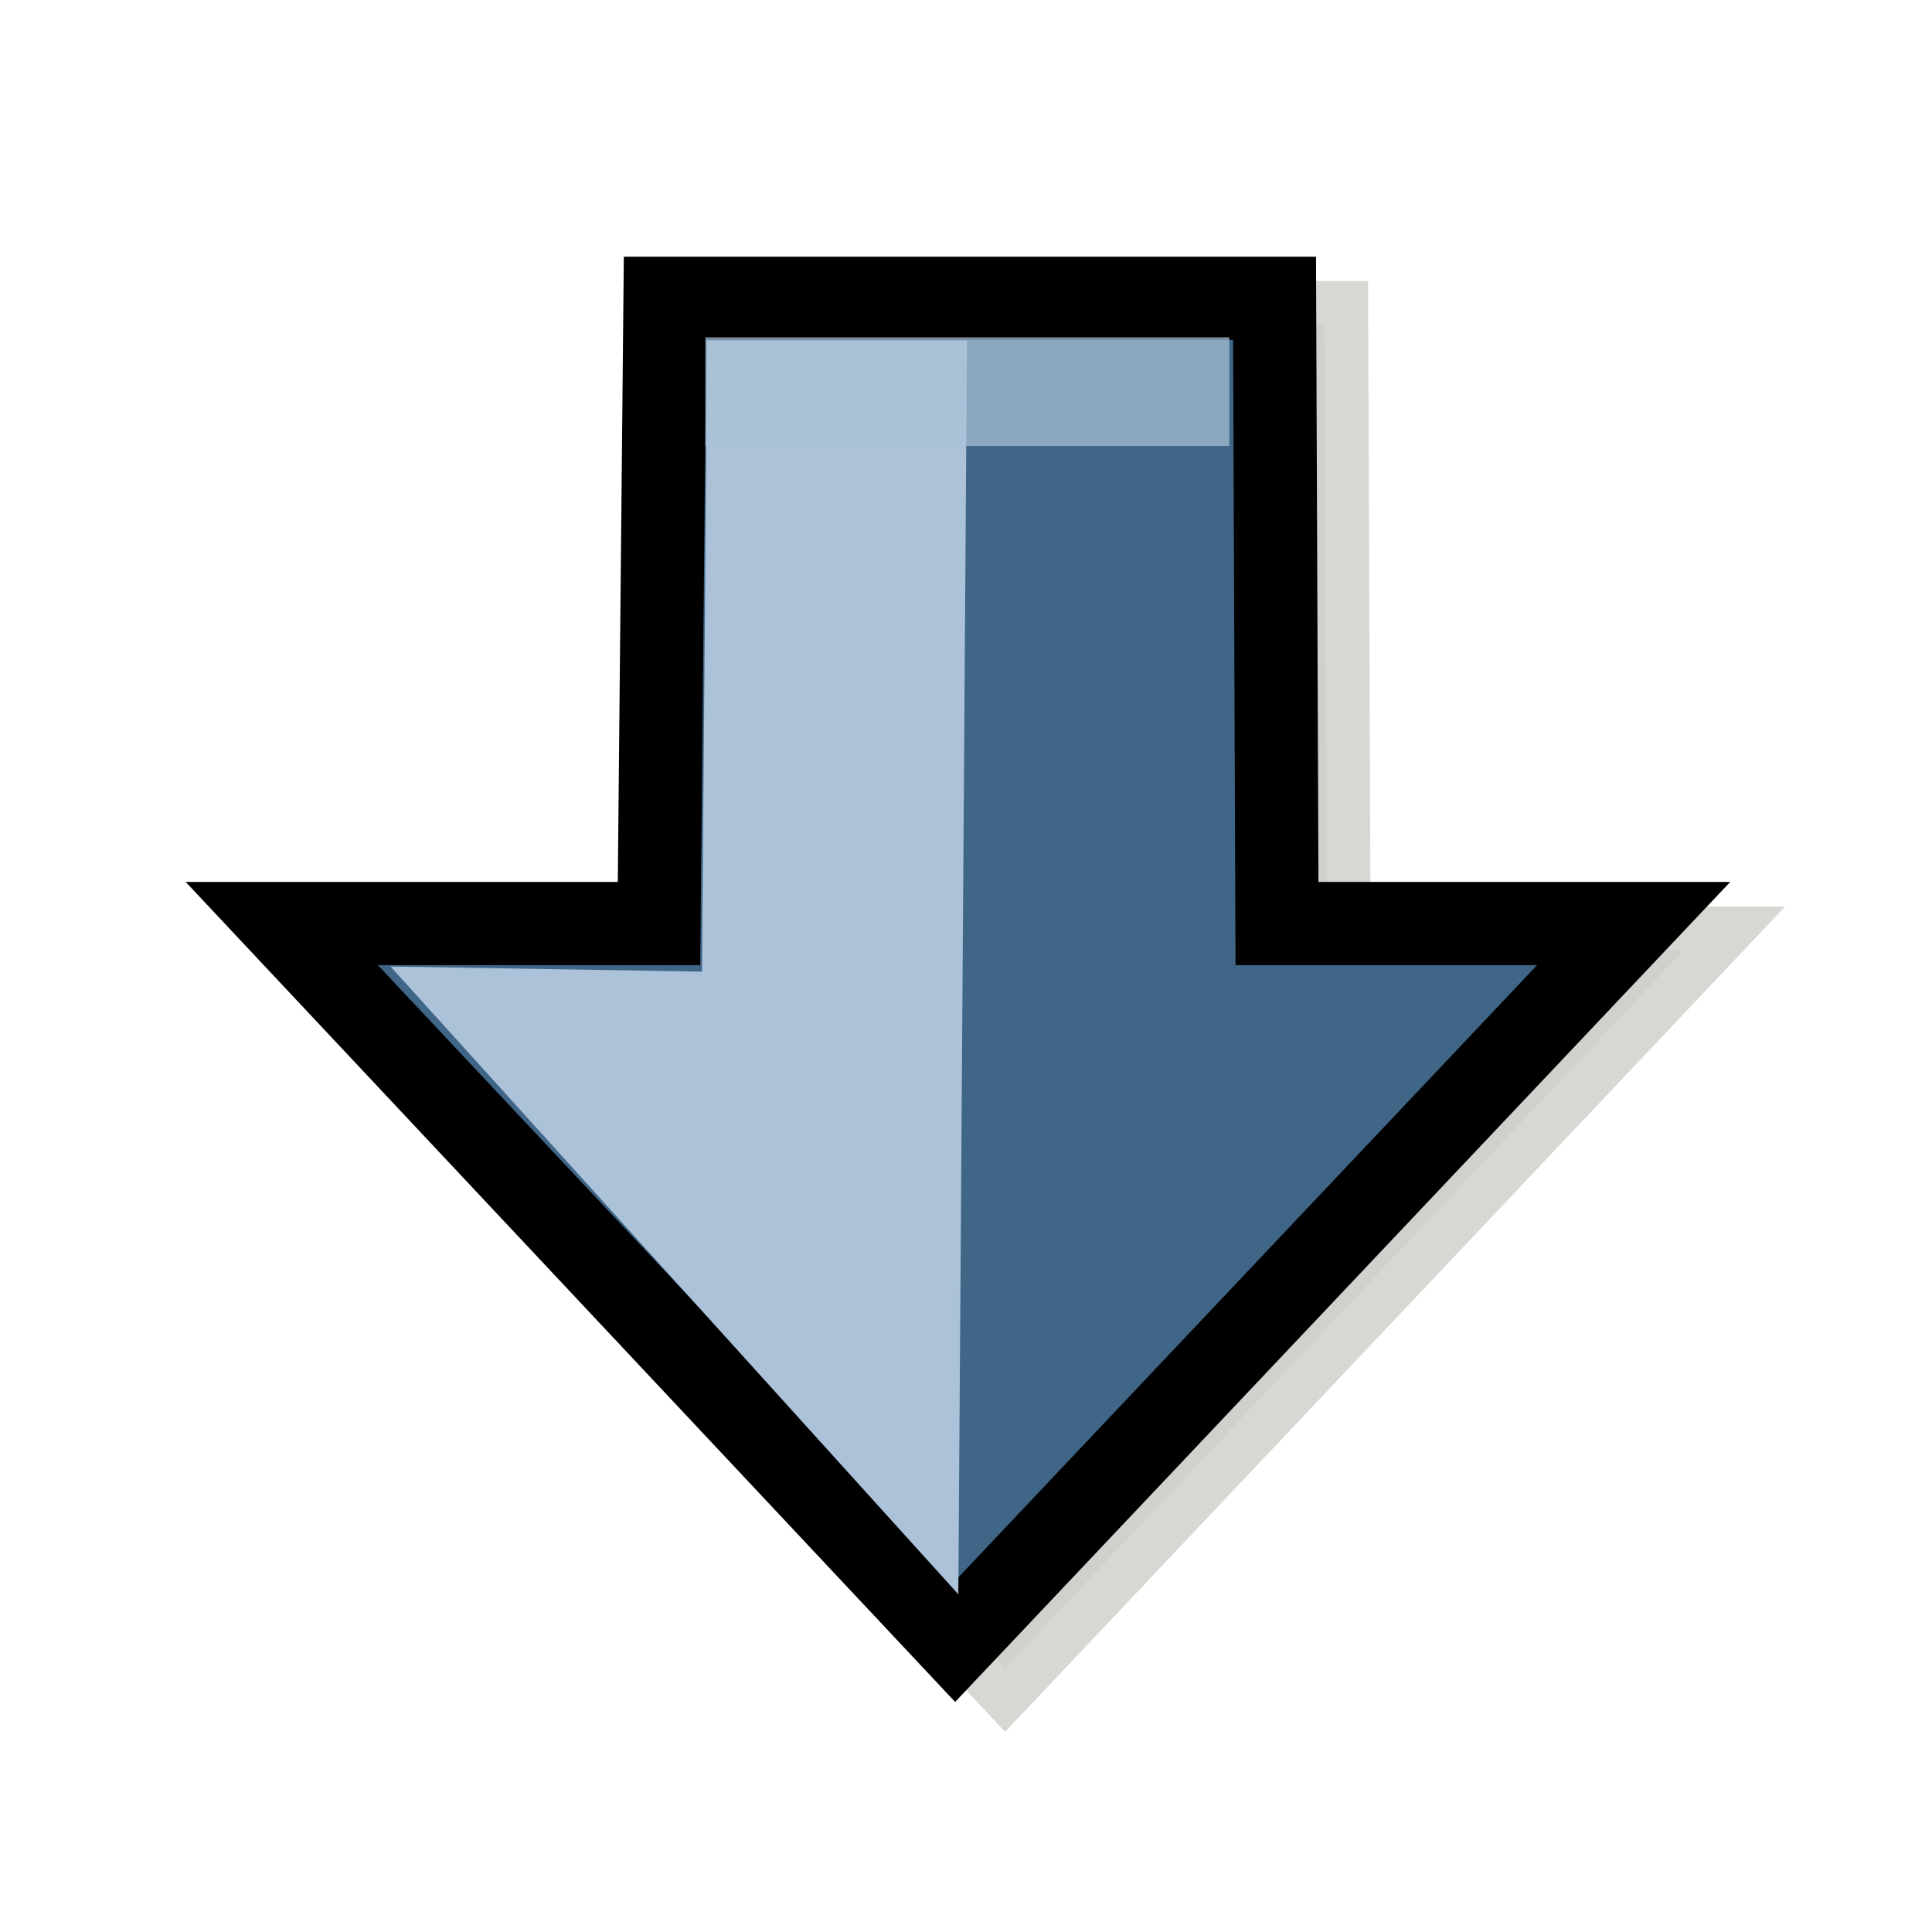 <?xml version="1.0" encoding="UTF-8" standalone="no"?>
<!DOCTYPE svg PUBLIC "-//W3C//DTD SVG 20010904//EN"
"http://www.w3.org/TR/2001/REC-SVG-20010904/DTD/svg10.dtd">
<!-- Generator: Adobe Illustrator 9.0, SVG Export Plug-In  -->
<svg
   width="48pt"
   height="48pt"
   viewBox="0 0 24 24"
   xml:space="preserve"
   id="svg1"
   sodipodi:version="0.32"
   inkscape:version="0.38.1"
   sodipodi:docname="stock_go-down.svg"
   sodipodi:docbase="/usr/share/icons/Suede/scalable/stock"
   xmlns="http://www.w3.org/2000/svg"
   xmlns:inkscape="http://www.inkscape.org/namespaces/inkscape"
   xmlns:sodipodi="http://sodipodi.sourceforge.net/DTD/sodipodi-0.dtd"
   xmlns:xml="http://www.w3.org/XML/1998/namespace"
   xmlns:xlink="http://www.w3.org/1999/xlink"><path
   style="fill:#d1d2d2;fill-opacity:0.838;fill-rule:evenodd;stroke:#cececa;stroke-width:1.085;stroke-opacity:0.823;"
   d="M 8.88,4.034 L 8.805,11.804 L 4.117,11.804 L 12.487,20.722 L 20.916,11.804 L 16.484,11.804 L 16.454,4.034 L 8.88,4.034 z "
   id="path888"
   sodipodi:nodetypes="cccccccc" />

  <defs
   id="defs38">
  <radialGradient
   id="aigrd1"
   cx="8.734"
   cy="7.91"
   r="13.574"
   fx="8.734"
   fy="7.91"
   gradientUnits="userSpaceOnUse">
			<stop
   offset="0"
   style="stop-color:#abc2d9;stop-opacity:0.447;"
   id="stop9" />






			
			<stop
   offset="1"
   style="stop-color:#3f6687;stop-opacity:1;"
   id="stop13" />






		</radialGradient>





  <radialGradient
   id="aigrd2"
   cx="7.389"
   cy="8.1"
   r="12.11"
   fx="7.389"
   fy="8.1"
   gradientUnits="userSpaceOnUse">
			<stop
   offset="0"
   style="stop-color:#FFFFFF"
   id="stop24" />






			<stop
   offset="1"
   style="stop-color:#F0E1BD"
   id="stop26" />






		</radialGradient>





  <linearGradient
   xlink:href="#aigrd1"
   id="linearGradient890" />





<defs
   id="defs858">
  <radialGradient
   id="radialGradient860"
   cx="8.734"
   cy="7.91"
   r="13.574"
   fx="8.734"
   fy="7.91"
   gradientUnits="userSpaceOnUse">
			<stop
   offset="0"
   style="stop-color:#abc2d9;stop-opacity:0.447;"
   id="stop862" />






			
			<stop
   offset="1"
   style="stop-color:#3f6687;stop-opacity:1;"
   id="stop864" />






		</radialGradient>





  <radialGradient
   id="radialGradient867"
   cx="7.389"
   cy="8.1"
   r="12.11"
   fx="7.389"
   fy="8.1"
   gradientUnits="userSpaceOnUse">
			<stop
   offset="0"
   style="stop-color:#FFFFFF"
   id="stop869" />






			<stop
   offset="1"
   style="stop-color:#F0E1BD"
   id="stop871" />






		</radialGradient>





  <linearGradient
   xlink:href="#aigrd1"
   id="linearGradient874" />





</defs>


<sodipodi:namedview
   id="namedview877"
   pagecolor="#ffffff"
   bordercolor="#666666"
   borderopacity="1.0"
   inkscape:pageopacity="0.0"
   inkscape:pageshadow="2"
   inkscape:zoom="80.974777"
   inkscape:cx="11.090778"
   inkscape:cy="22.125823"
   inkscape:window-width="1142"
   inkscape:window-height="752"
   showguides="true"
   snaptoguides="true"
   inkscape:window-x="0"
   inkscape:window-y="29" />


</defs>


  <sodipodi:namedview
   id="base"
   pagecolor="#ffffff"
   bordercolor="#666666"
   borderopacity="1.0"
   inkscape:pageopacity="0.0"
   inkscape:pageshadow="2"
   inkscape:zoom="4.7578125"
   inkscape:cx="64.000000"
   inkscape:cy="30.371100"
   inkscape:window-width="1142"
   inkscape:window-height="752"
   showguides="true"
   snaptoguides="true"
   inkscape:window-x="0"
   inkscape:window-y="29" />


  <g
   id="g853"
   transform="matrix(0,0.814,0.814,0,2.118,2.341)">


	
		
		
		
		
		
		
		
	
	<g
   id="Layer_x0020_3"
   style="fill-rule:nonzero;clip-rule:nonzero;stroke:#000000;stroke-miterlimit:4;">
		<path
   style="fill:none;stroke:none;"
   d="M24,24H0V0h24v24z"
   id="path34" />






	</g>






<path
   style="fill:#3f6687;fill-rule:evenodd;stroke:#000000;stroke-width:1.27;"
   d="M 1.676,7.547 L 11.218,7.455 L 11.218,1.698 L 22.171,11.976 L 11.218,22.329 L 11.218,16.886 L 1.676,16.849 L 1.676,7.547 z "
   id="path887"
   sodipodi:nodetypes="cccccccc" />





<path
   style="fill:#abc2d9;fill-rule:evenodd;stroke:#000000;stroke-width:0;"
   d="M 21.455,12.023 L 2.322,12.155 L 2.322,8.189 L 11.952,8.111 L 11.874,3.358 L 21.455,12.023 z "
   id="path892"
   sodipodi:nodetypes="cccccc" />





</g>


  <rect
   style="fill:#abc2d9;fill-opacity:0.715;fill-rule:evenodd;stroke:#000000;stroke-width:0;stroke-opacity:0;"
   id="rect888"
   width="1.35"
   height="6.509"
   x="4.19"
   y="-15.271"
   transform="matrix(0,1,-1,0,0,0)" />





	
		
		
		
		
		
		
		
	
	<g
   id="g882"
   style="stroke:#000000;"
   transform="matrix(0,0.814,0.814,0,26.485,-4.477)">
		<path
   style="fill:none;stroke:none;"
   d="M24,24H0V0h24v24z"
   id="path884" />






	</g>
















</svg>
